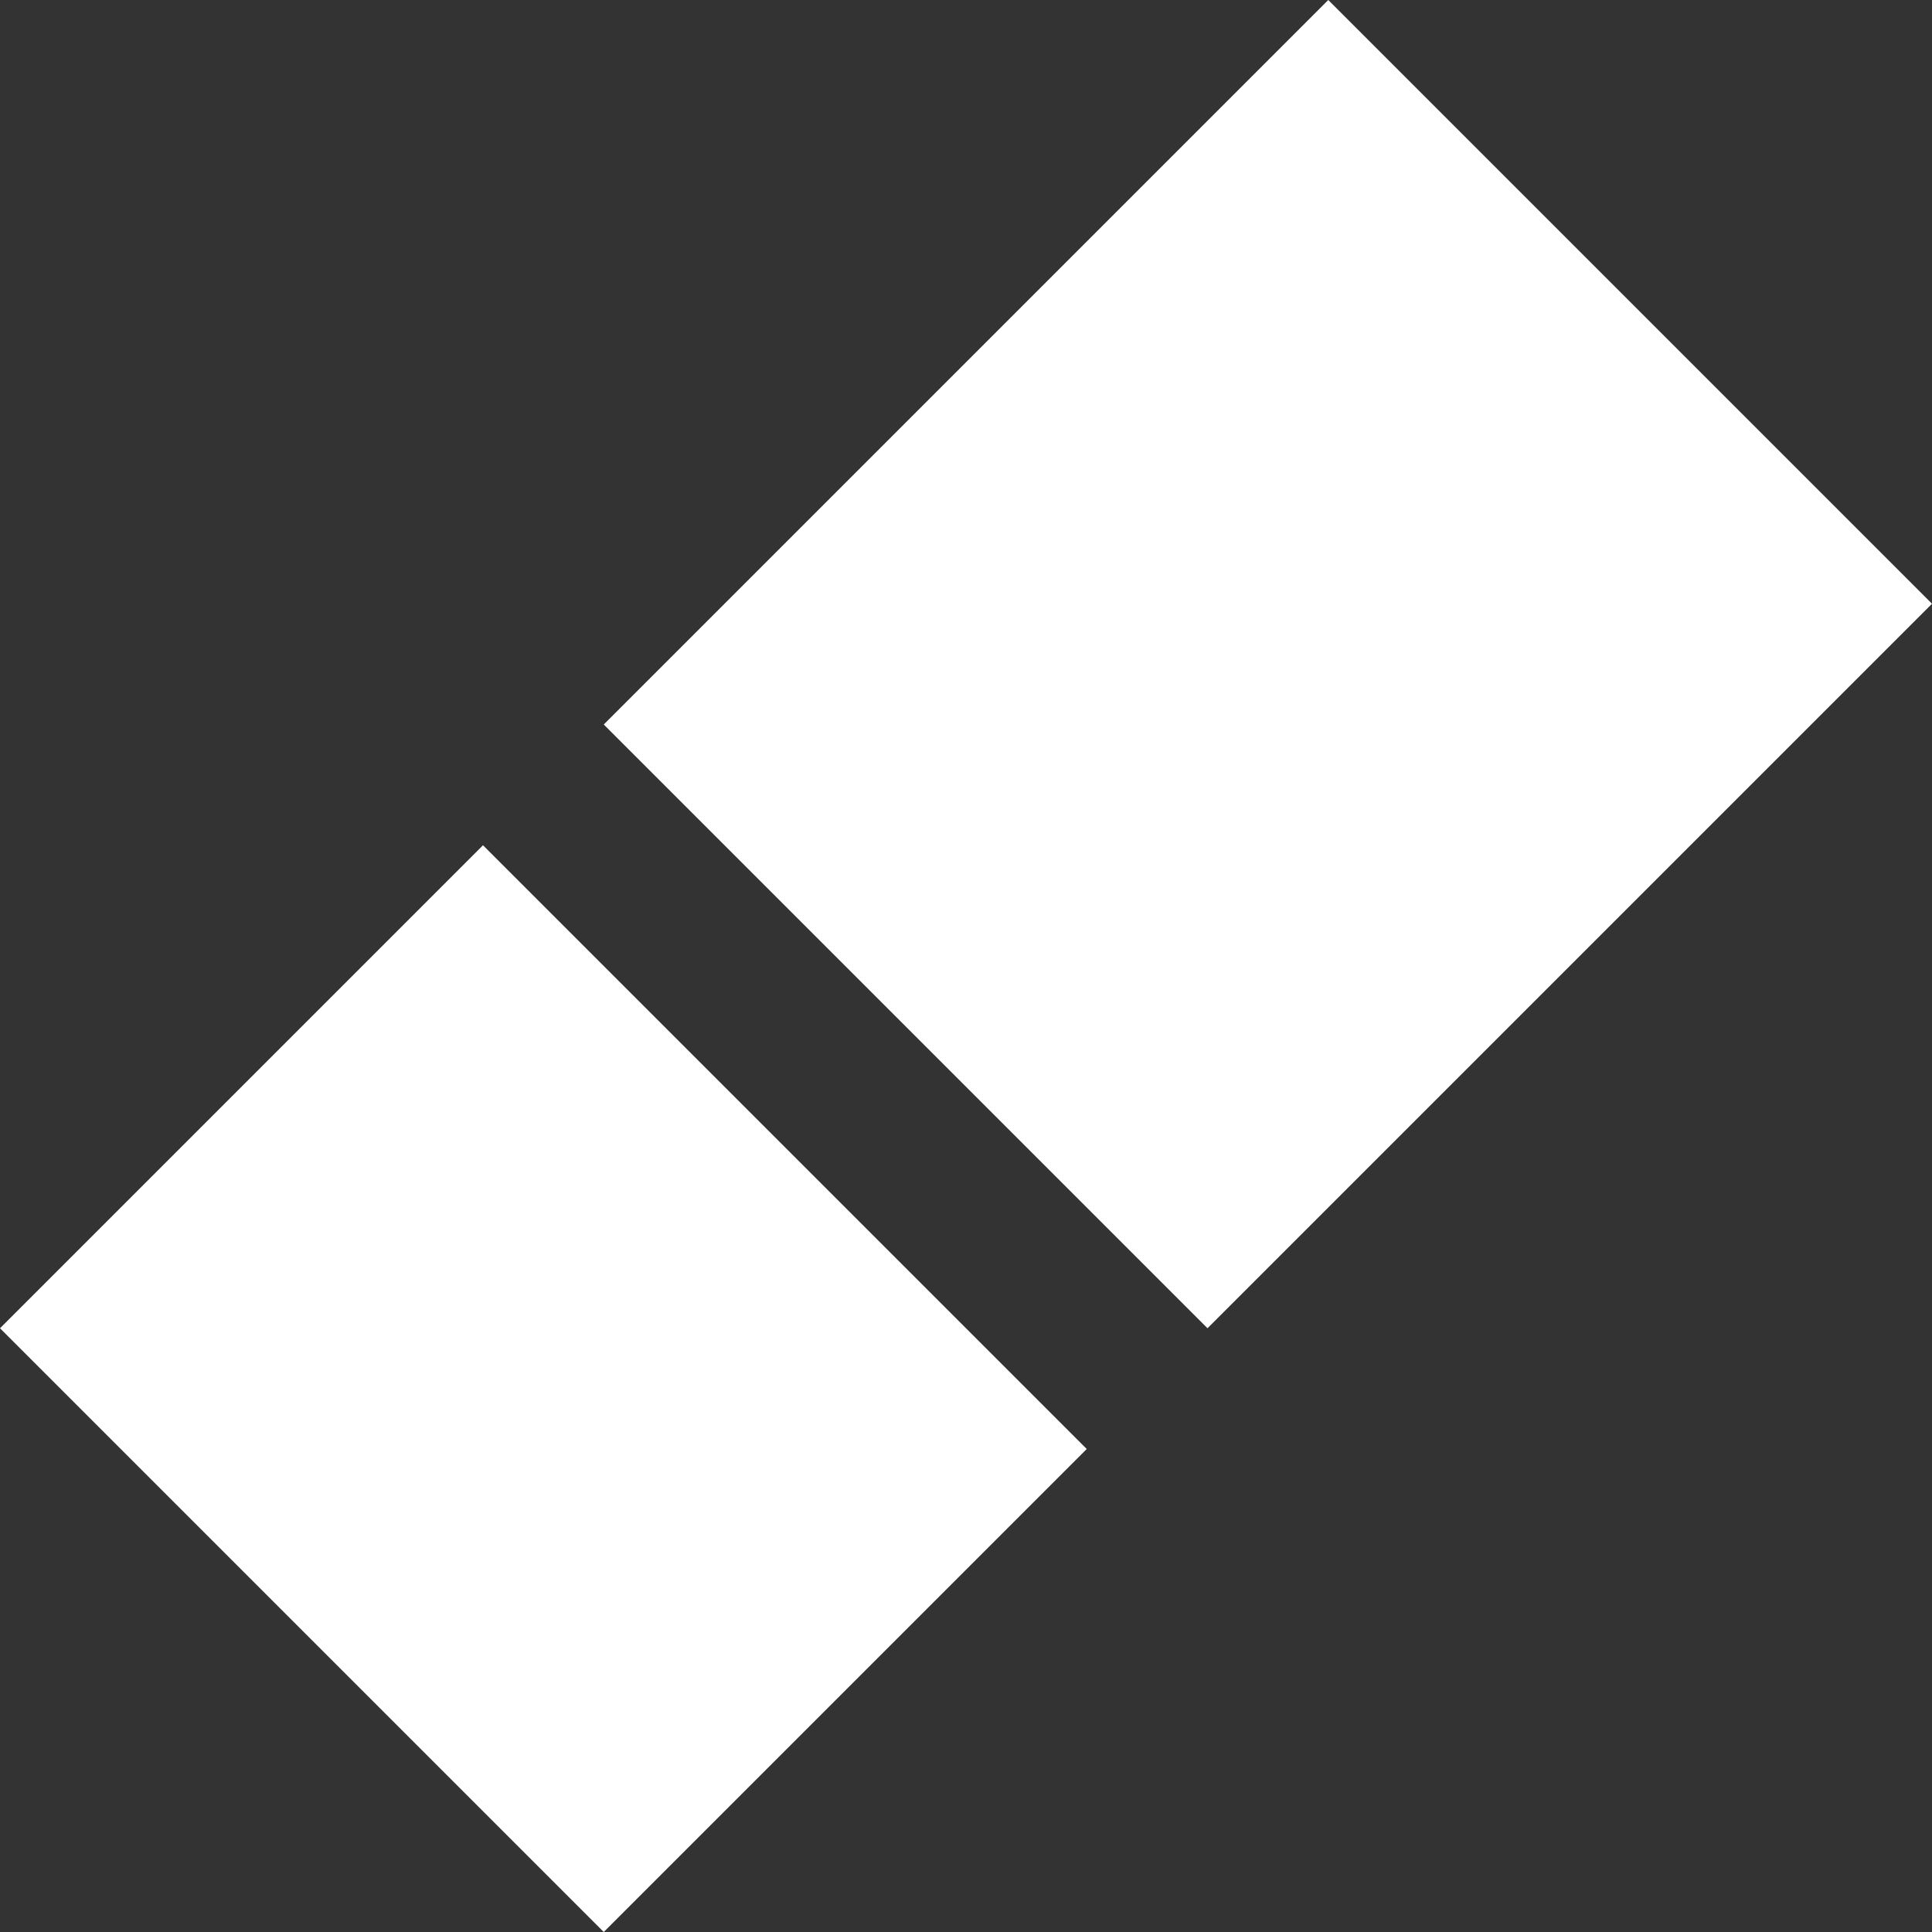 <svg width="16" height="16" viewBox="0 0 16 16" fill="none" xmlns="http://www.w3.org/2000/svg">
<rect x="0" y="0" width="16" height="16" fill="#333333" stroke="none"/>
<path fill-rule="evenodd" clip-rule="evenodd" d="M16 5L11 0L5 6L10 11L16 5ZM9 12L4 7L0 11L5 16L9 12Z" fill="white"/>
</svg>
